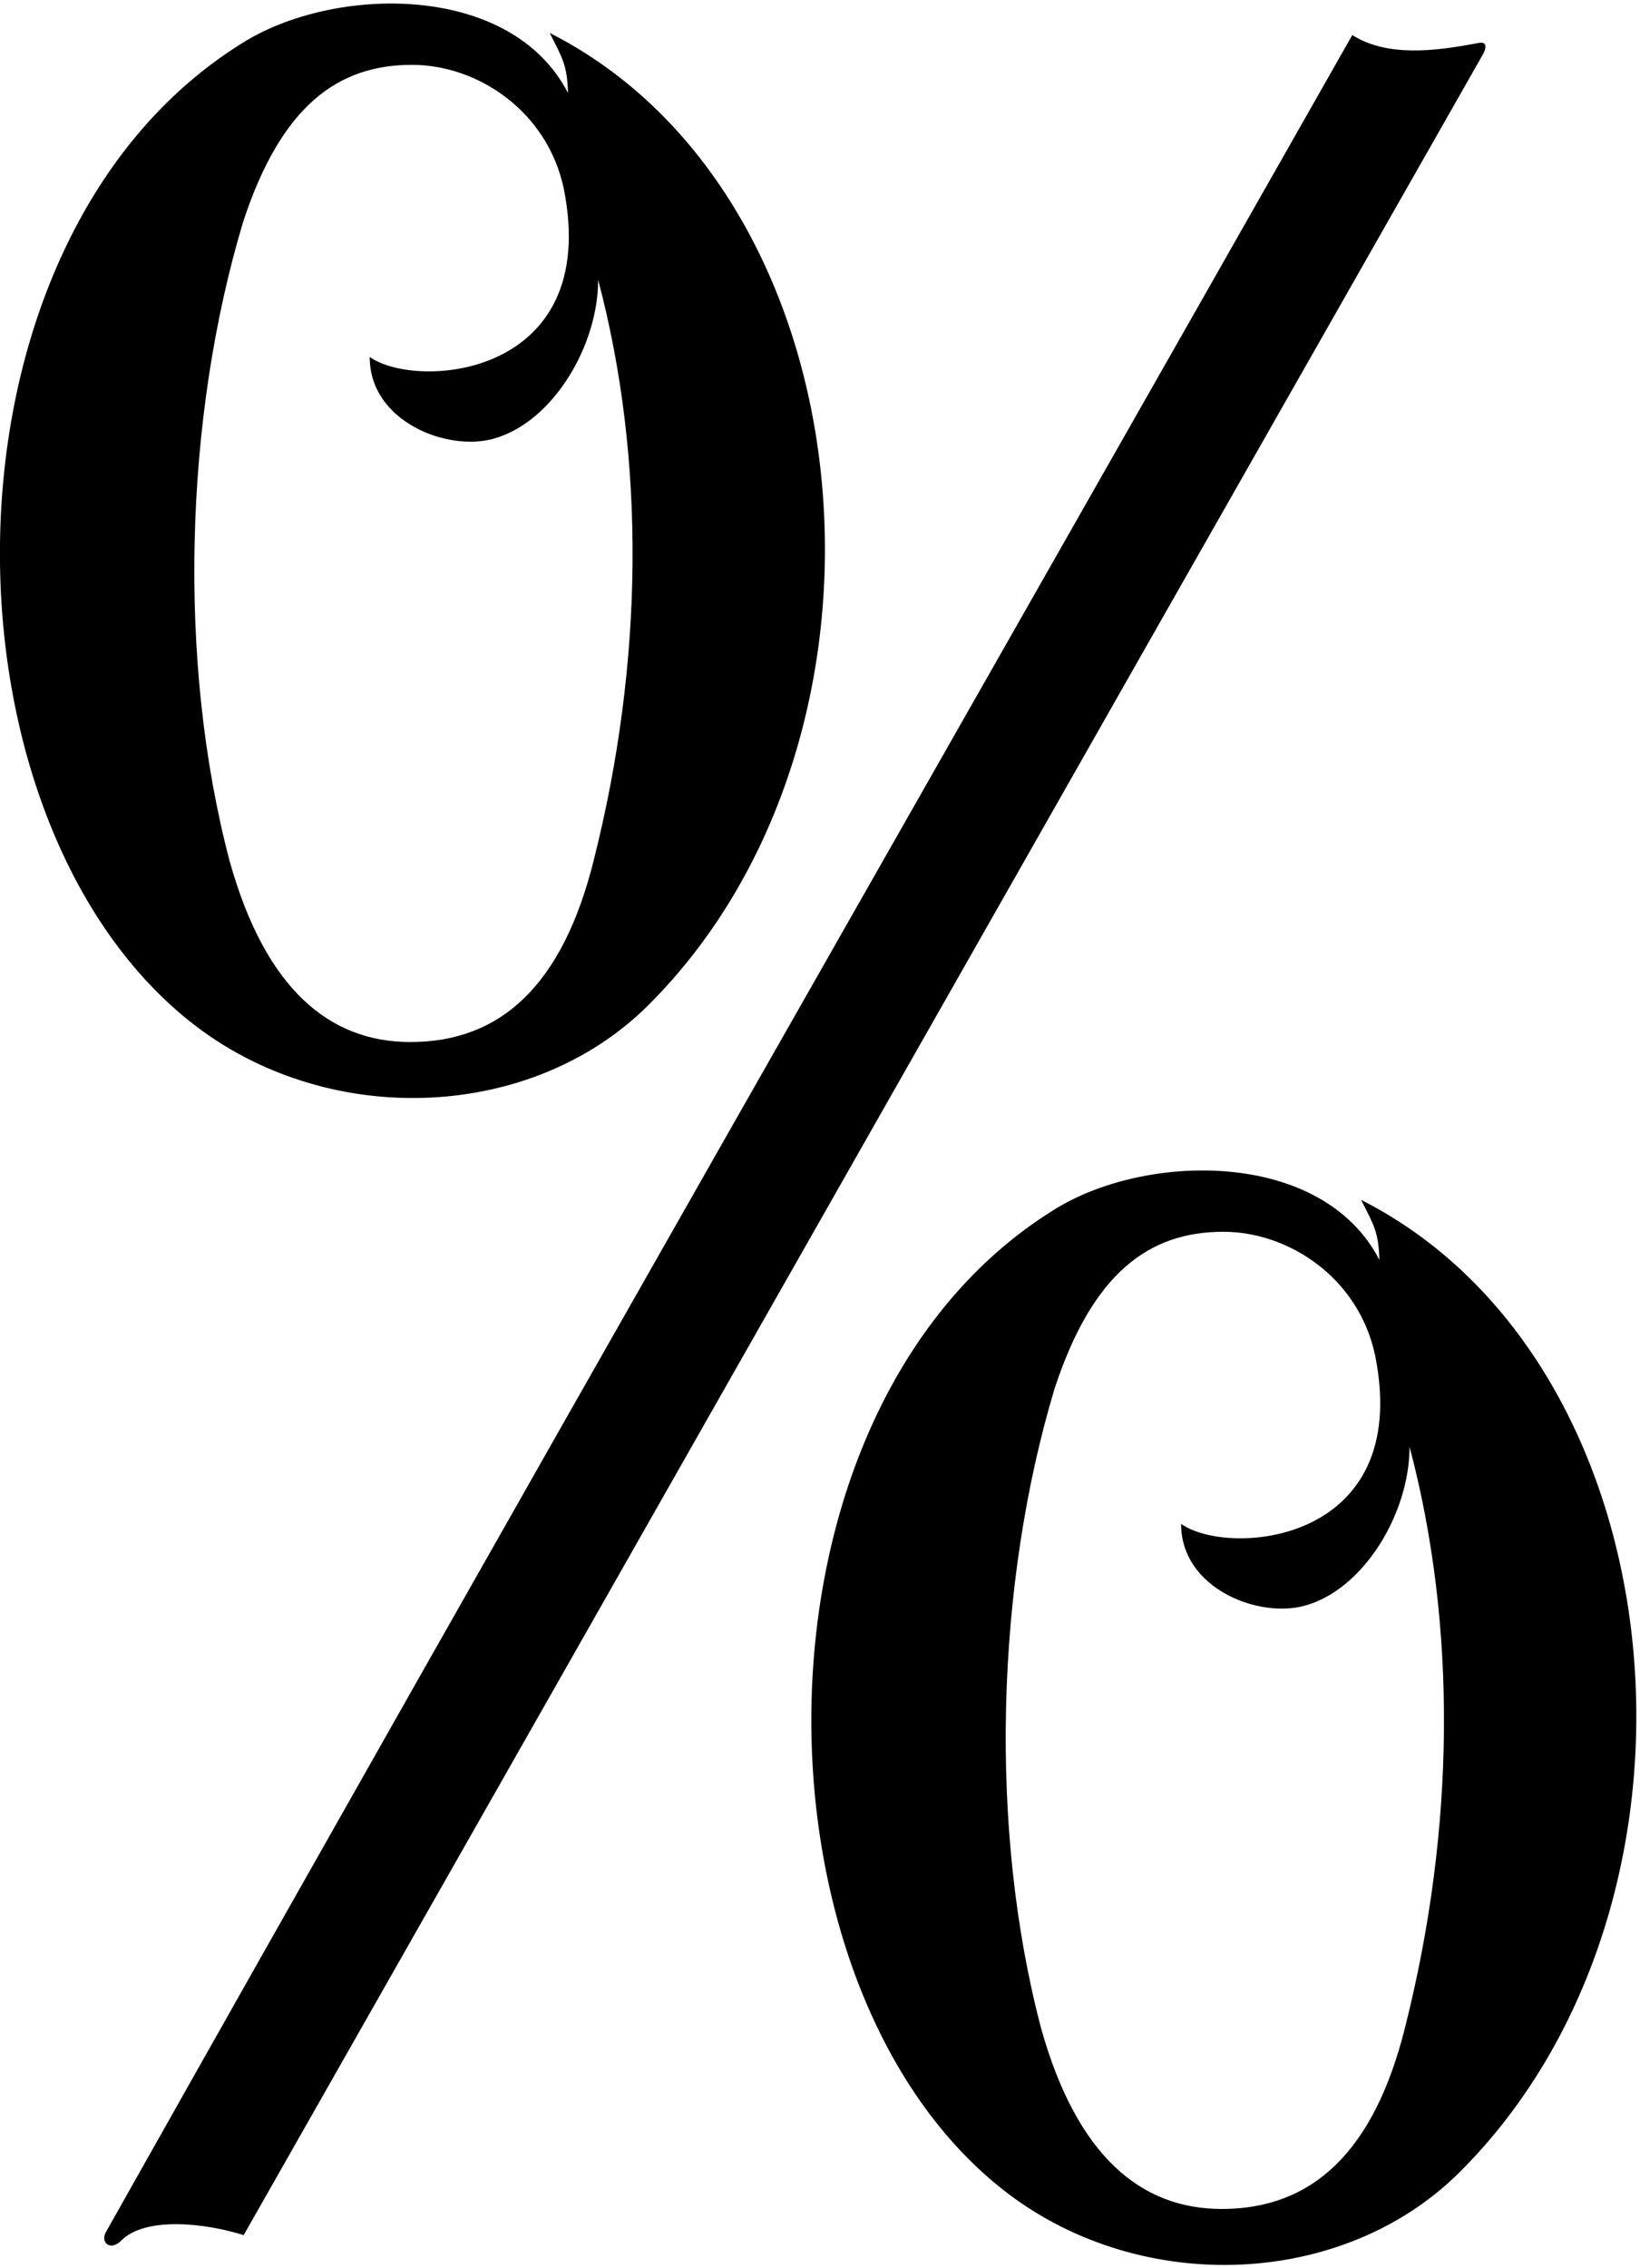 <?xml version="1.0" encoding="UTF-8"?>
<svg xmlns="http://www.w3.org/2000/svg" xmlns:xlink="http://www.w3.org/1999/xlink" width="361pt" height="499pt" viewBox="0 0 361 499" version="1.1">
<g id="surface1">
<path style=" stroke:none;fill-rule:nonzero;fill:rgb(0%,0%,0%);fill-opacity:1;" d="M 325.207 9.496 C 315.773 11.297 305.316 12.559 297.668 7.715 C 203.414 173.738 115.359 327.707 23.191 491.359 C 22.203 493.566 24.32 495.25 26.551 493.145 C 31.949 487.508 45.633 489.262 53.633 491.82 C 144.41 332.188 232.984 176.109 326.227 12.305 C 326.992 11.027 327.832 8.906 325.207 9.496 "/>
<path style=" stroke:none;fill-rule:nonzero;fill:rgb(0%,0%,0%);fill-opacity:1;" d="M 43.246 225.879 C 73.125 248.531 117.27 246.48 142.637 221.246 C 202.695 161.48 191.617 43.012 120.996 7.246 C 123.84 12.836 124.84 14.324 125.031 20.465 C 112.41 -4.004 73.363 -3.207 53.266 9.516 C -16.527 52.938 -15.523 181.211 43.246 225.879 Z M 53.547 48.73 C 61.887 23.41 74.273 14.246 90.695 14.273 C 104.875 14.246 120.379 24.203 124.082 41.418 C 132.492 83.176 91.531 85.883 81.383 78.531 C 81.332 92.738 98.461 99.43 108.672 96.523 C 121.73 92.895 131.695 76.004 131.66 61.562 C 142.16 101.129 141.68 145.754 130.711 189.219 C 123.883 216.73 110.254 229.297 90.336 229.285 C 72.48 229.297 58.434 217.578 50.578 189.586 C 38.977 145.727 40.586 91.781 53.547 48.73 "/>
<path style=" stroke:none;fill-rule:nonzero;fill:rgb(0%,0%,0%);fill-opacity:1;" d="M 299.602 264.016 C 302.445 269.605 303.445 271.094 303.637 277.23 C 291.016 252.766 251.969 253.562 231.871 266.285 C 162.078 309.707 163.082 437.98 221.852 482.648 C 251.73 505.301 295.875 503.25 321.242 478.016 C 381.301 418.25 370.227 299.781 299.602 264.016 Z M 309.316 445.984 C 302.492 473.5 288.859 486.062 268.941 486.055 C 251.09 486.062 237.039 474.348 229.184 446.355 C 217.586 402.492 219.191 348.547 232.152 305.496 C 240.492 280.176 252.879 271.016 269.301 271.043 C 283.48 271.016 298.984 280.973 302.688 298.188 C 311.098 339.941 270.137 342.652 259.988 335.301 C 259.938 349.504 277.066 356.199 287.277 353.289 C 300.336 349.664 310.301 332.77 310.27 318.332 C 320.766 357.898 320.285 402.523 309.316 445.984 "/>
</g>
</svg>
